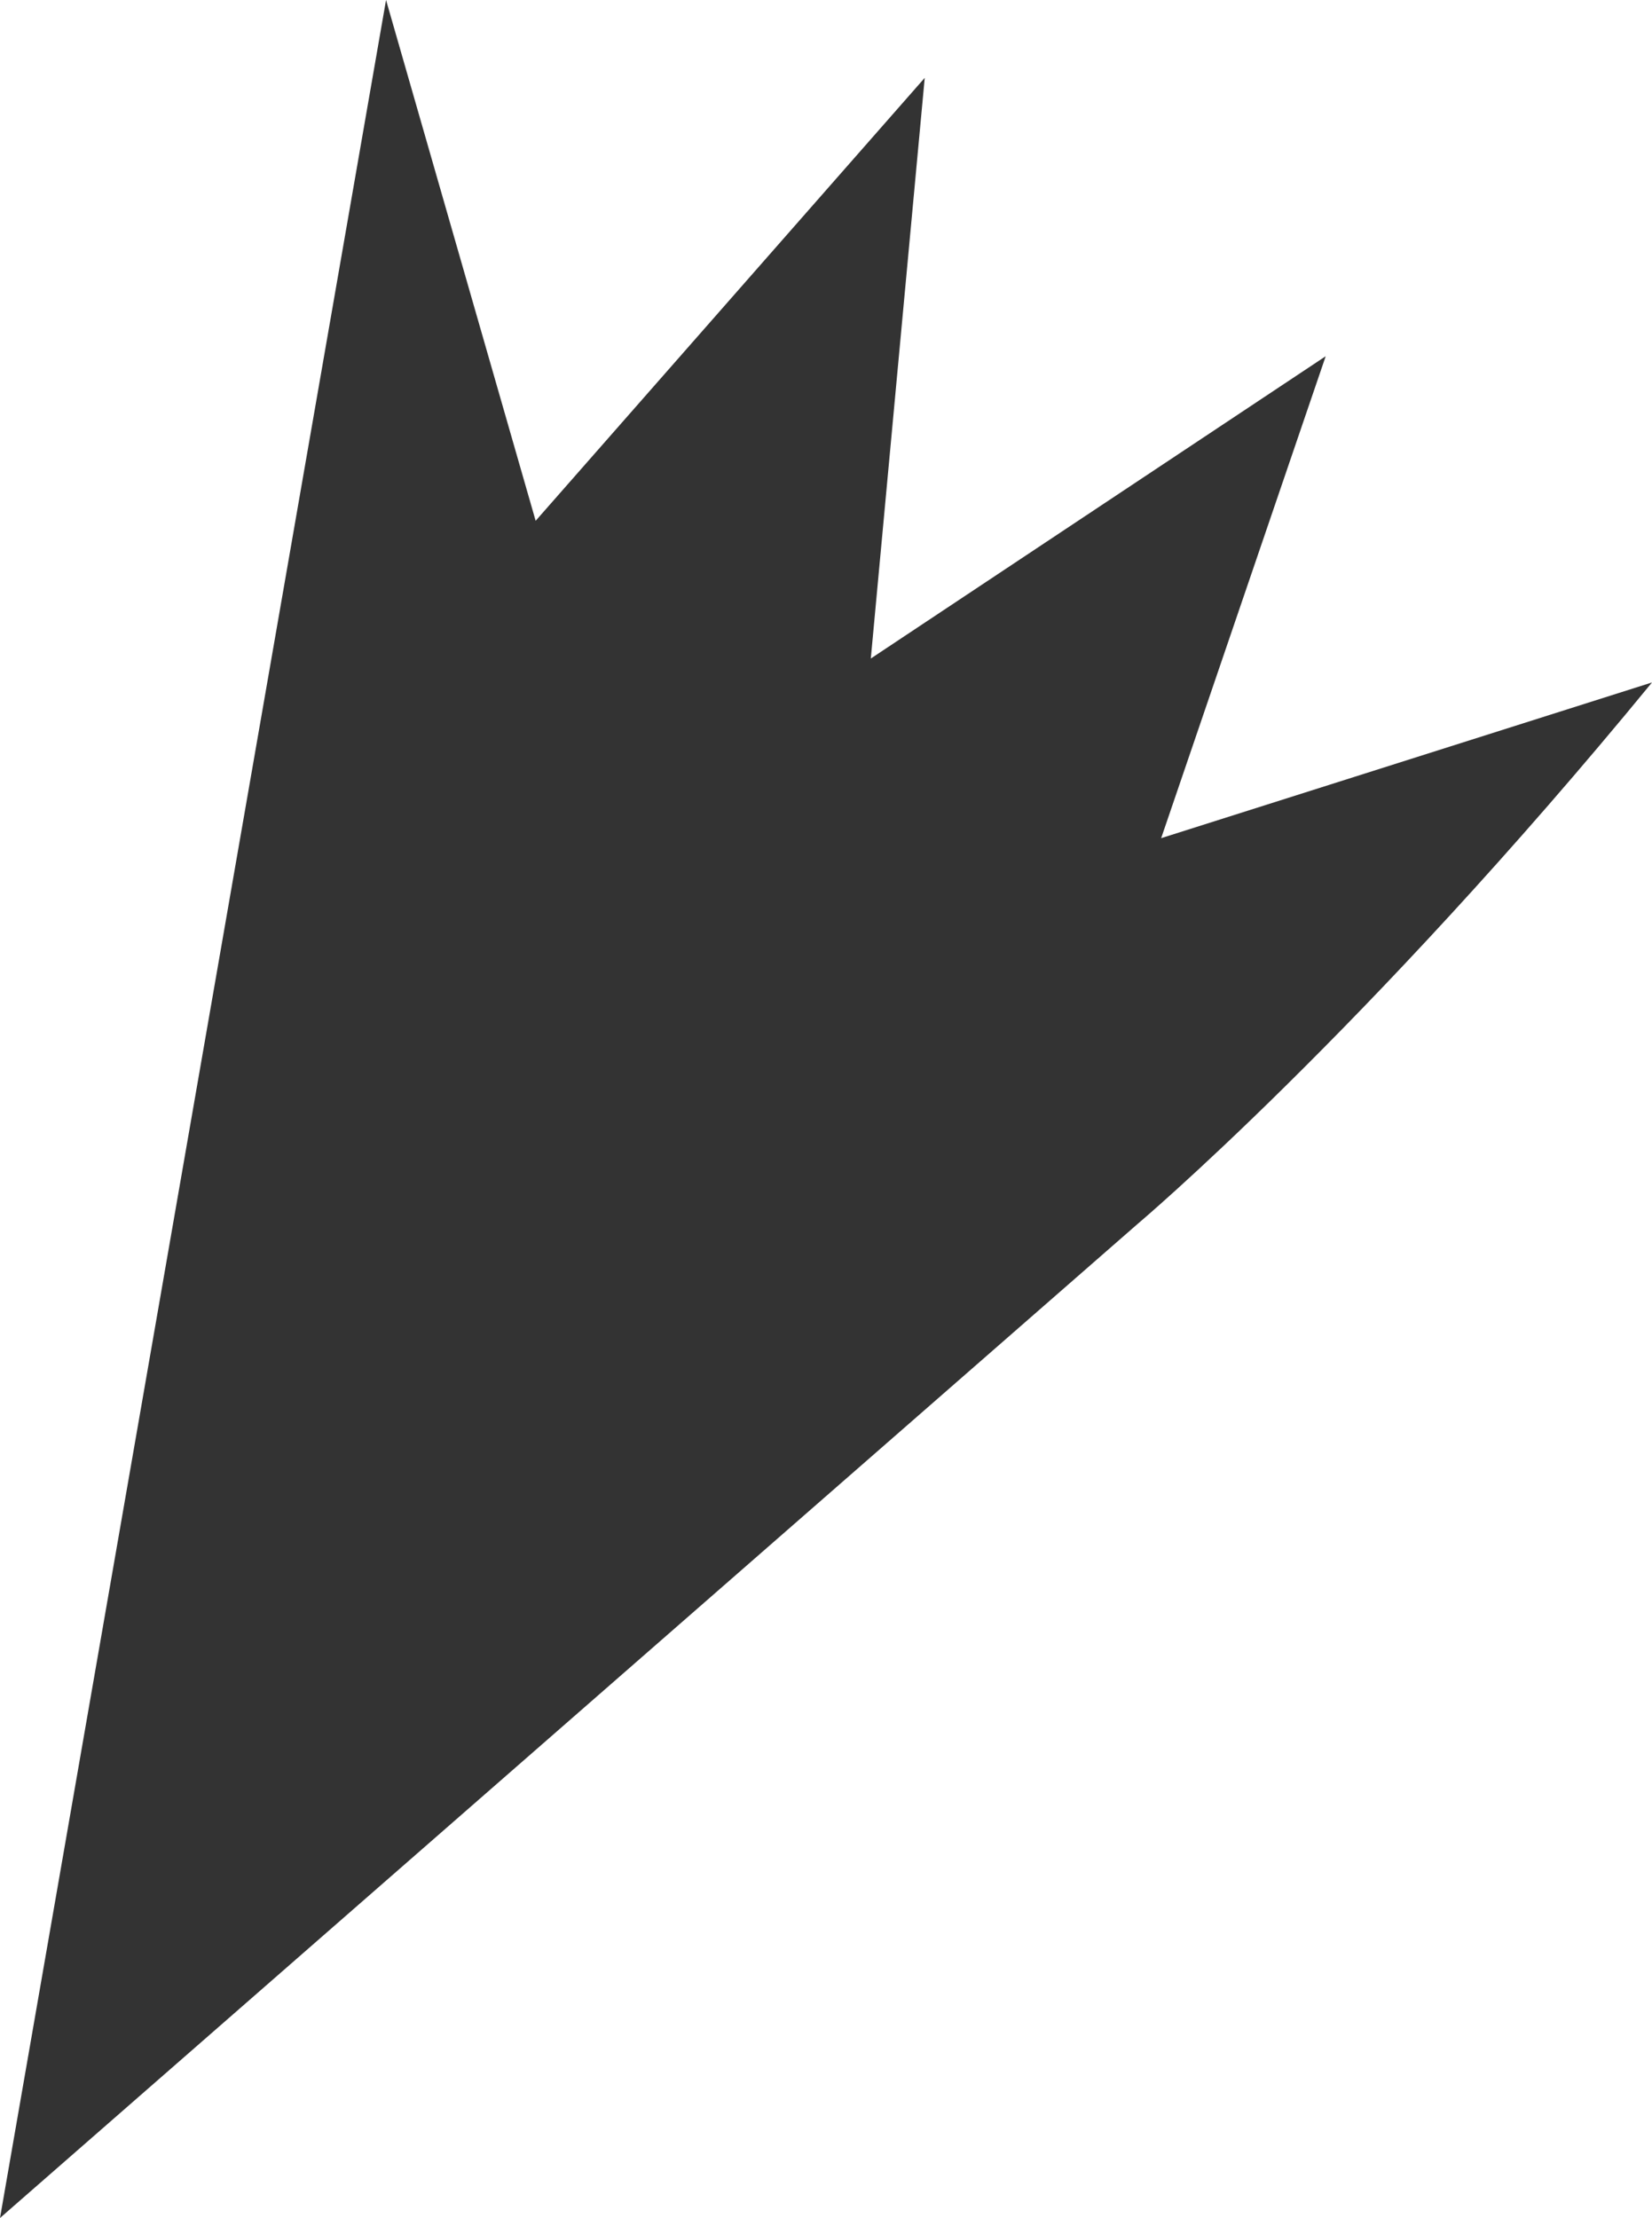 <?xml version="1.0" encoding="UTF-8"?>
<svg id="Layer_2" data-name="Layer 2" xmlns="http://www.w3.org/2000/svg" viewBox="0 0 130.52 175.21">
  <defs>
    <style>
      .cls-1 {
        fill: #333;
        stroke-width: 0px;
      }
    </style>
  </defs>
  <g id="Layer_1-2" data-name="Layer 1">
    <path class="cls-1" d="m0,175.21l89.85-78.5s17.97-15.13,40.67-42.8l-38.78,12.3,13-38.07-35.94,23.88,4.26-45.87-30.74,34.99L30.5,0,0,175.21Z"/>
  </g>
</svg>